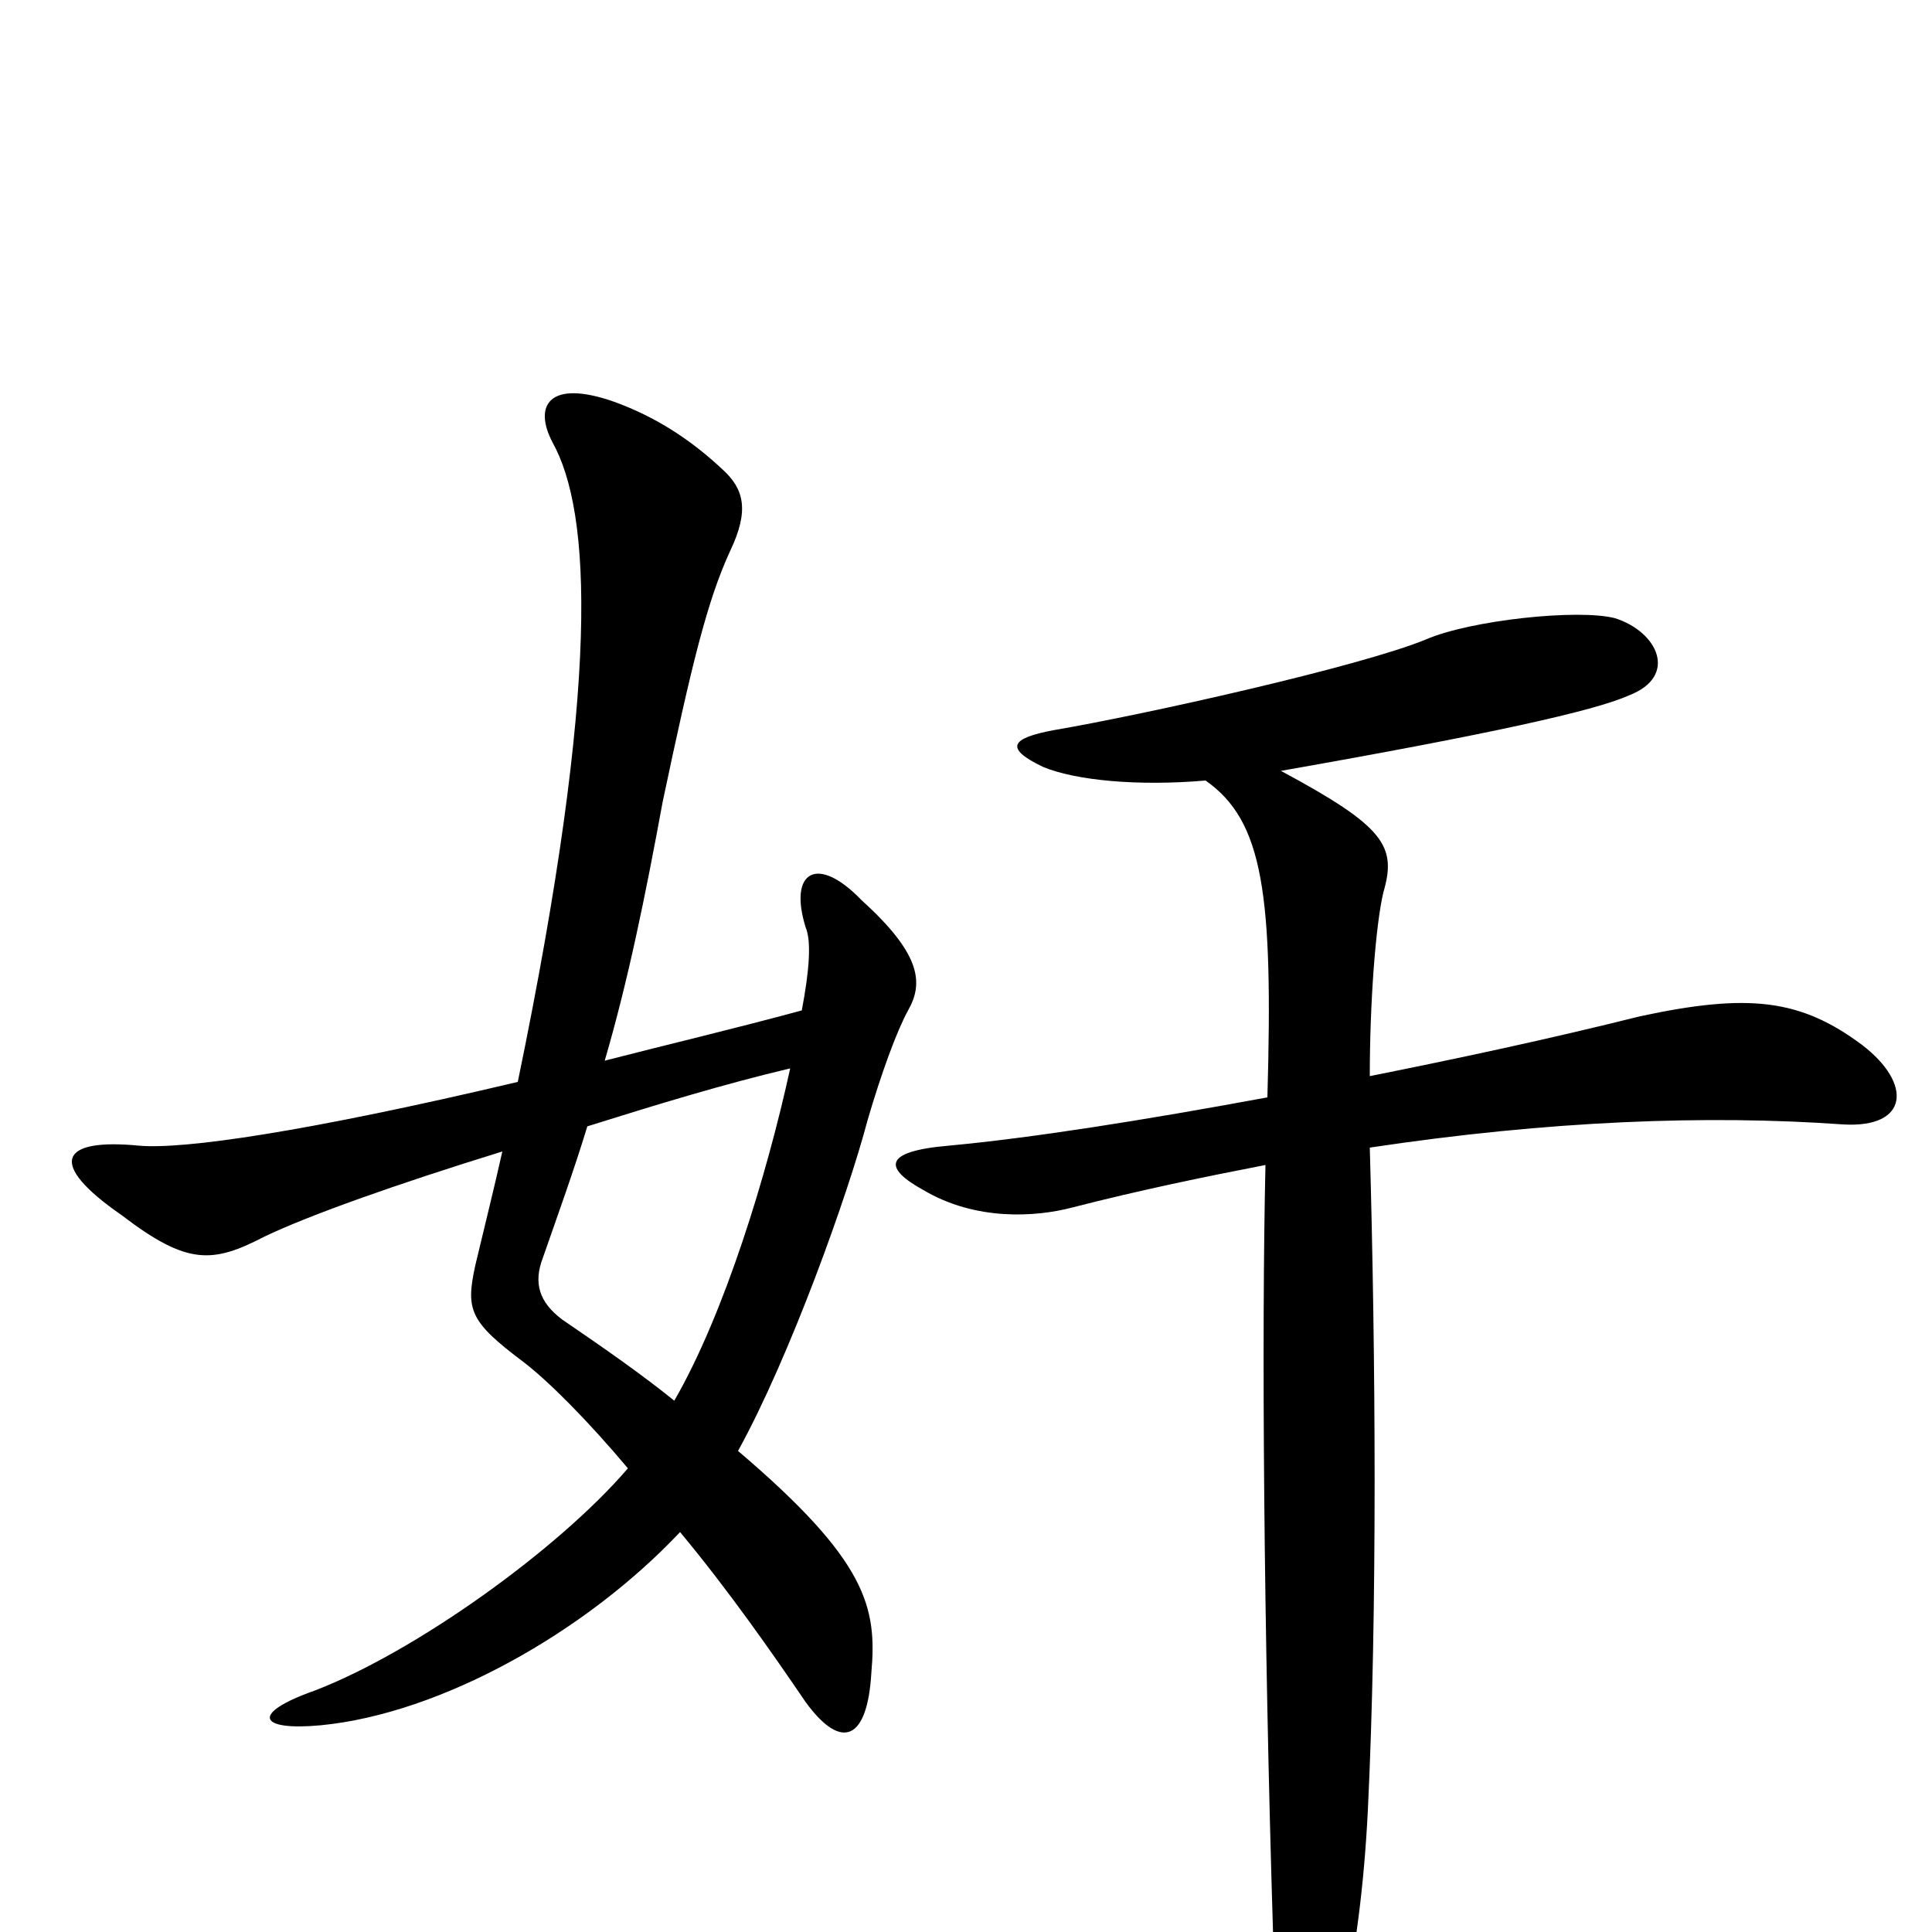 <svg xmlns="http://www.w3.org/2000/svg" viewBox="0 -1000 1000 1000">
	<path fill="#000000" d="M470 -477C478 -491 477 -506 446 -534C423 -558 408 -549 417 -520C420 -513 419 -498 415 -477C378 -467 344 -459 313 -451C325 -492 334 -536 343 -585C358 -656 366 -689 378 -715C388 -736 385 -747 374 -757C358 -772 340 -784 318 -792C284 -804 276 -790 286 -771C306 -735 311 -648 268 -440C158 -414 95 -405 72 -407C31 -411 24 -398 63 -371C97 -345 110 -346 137 -360C160 -371 205 -387 260 -404C256 -386 251 -366 246 -345C241 -322 243 -316 271 -295C284 -285 304 -265 325 -240C289 -198 215 -145 163 -125C129 -113 134 -104 166 -107C228 -113 303 -155 352 -207C377 -177 400 -144 417 -119C436 -93 449 -100 451 -134C454 -168 449 -192 382 -249C409 -298 439 -382 449 -420C456 -444 464 -466 470 -477ZM964 -459C932 -483 905 -486 849 -474C801 -462 754 -452 709 -443C709 -481 712 -521 716 -538C723 -562 717 -572 663 -601C771 -620 825 -632 843 -640C869 -650 858 -673 836 -680C817 -685 761 -679 738 -669C704 -655 592 -630 545 -622C524 -618 519 -613 540 -603C557 -596 589 -593 624 -596C654 -575 659 -537 656 -432C591 -420 534 -411 491 -407C456 -404 458 -395 478 -384C505 -368 536 -370 555 -375C590 -384 624 -391 655 -397C653 -310 654 -159 659 3C660 56 665 78 673 78C689 79 704 17 708 -63C713 -167 712 -299 709 -406C802 -420 884 -423 954 -418C988 -416 990 -439 964 -459ZM409 -447C397 -392 375 -320 349 -275C333 -288 313 -302 291 -317C279 -326 276 -336 281 -349C289 -372 297 -394 304 -417C339 -428 375 -439 409 -447Z"/>
</svg>